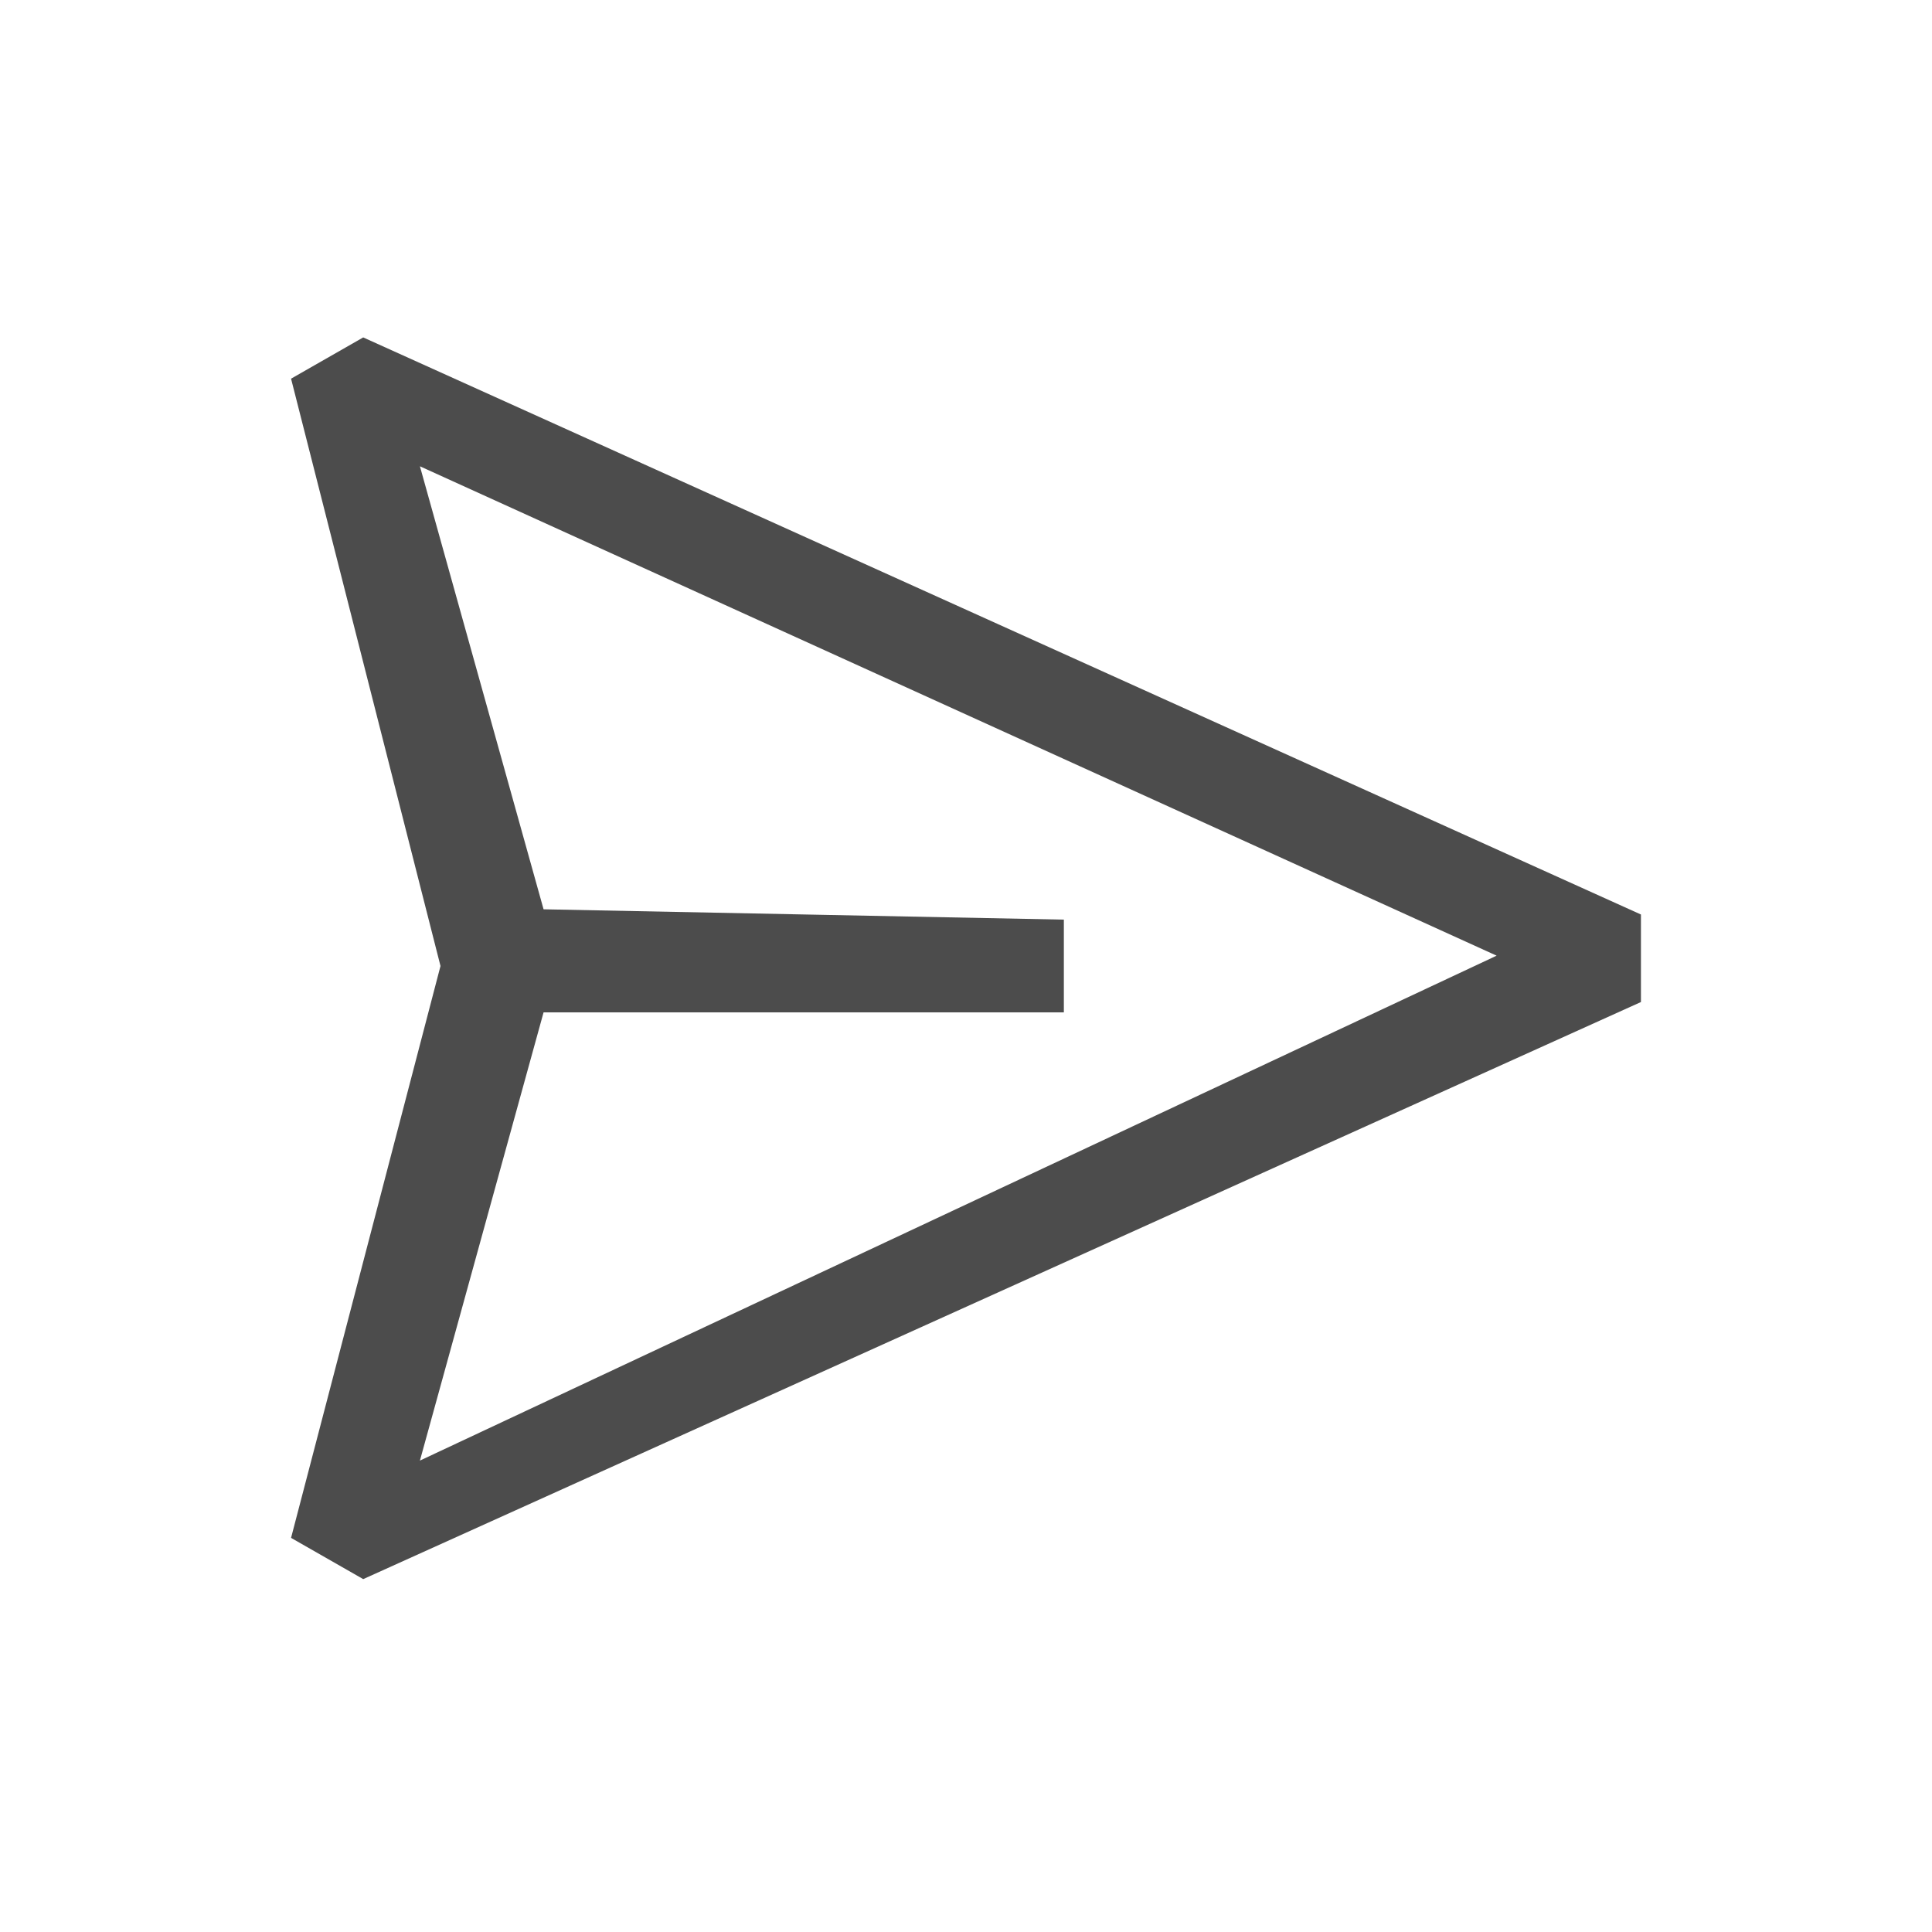<svg width="20" height="20" viewBox="0 0 20 20" fill="none" xmlns="http://www.w3.org/2000/svg">
<g opacity="0.7">
<path d="M3.013 3.92L3.76 3.493L16.987 9.467V10.373L3.76 16.347L3.013 15.92L4.56 10L3.013 3.92ZM5.627 10.48L4.347 15.12L15.493 9.893L4.347 4.827L5.627 9.413L11.013 9.52V10.48H5.627Z" fill="#000000"/>
</g>
</svg>
